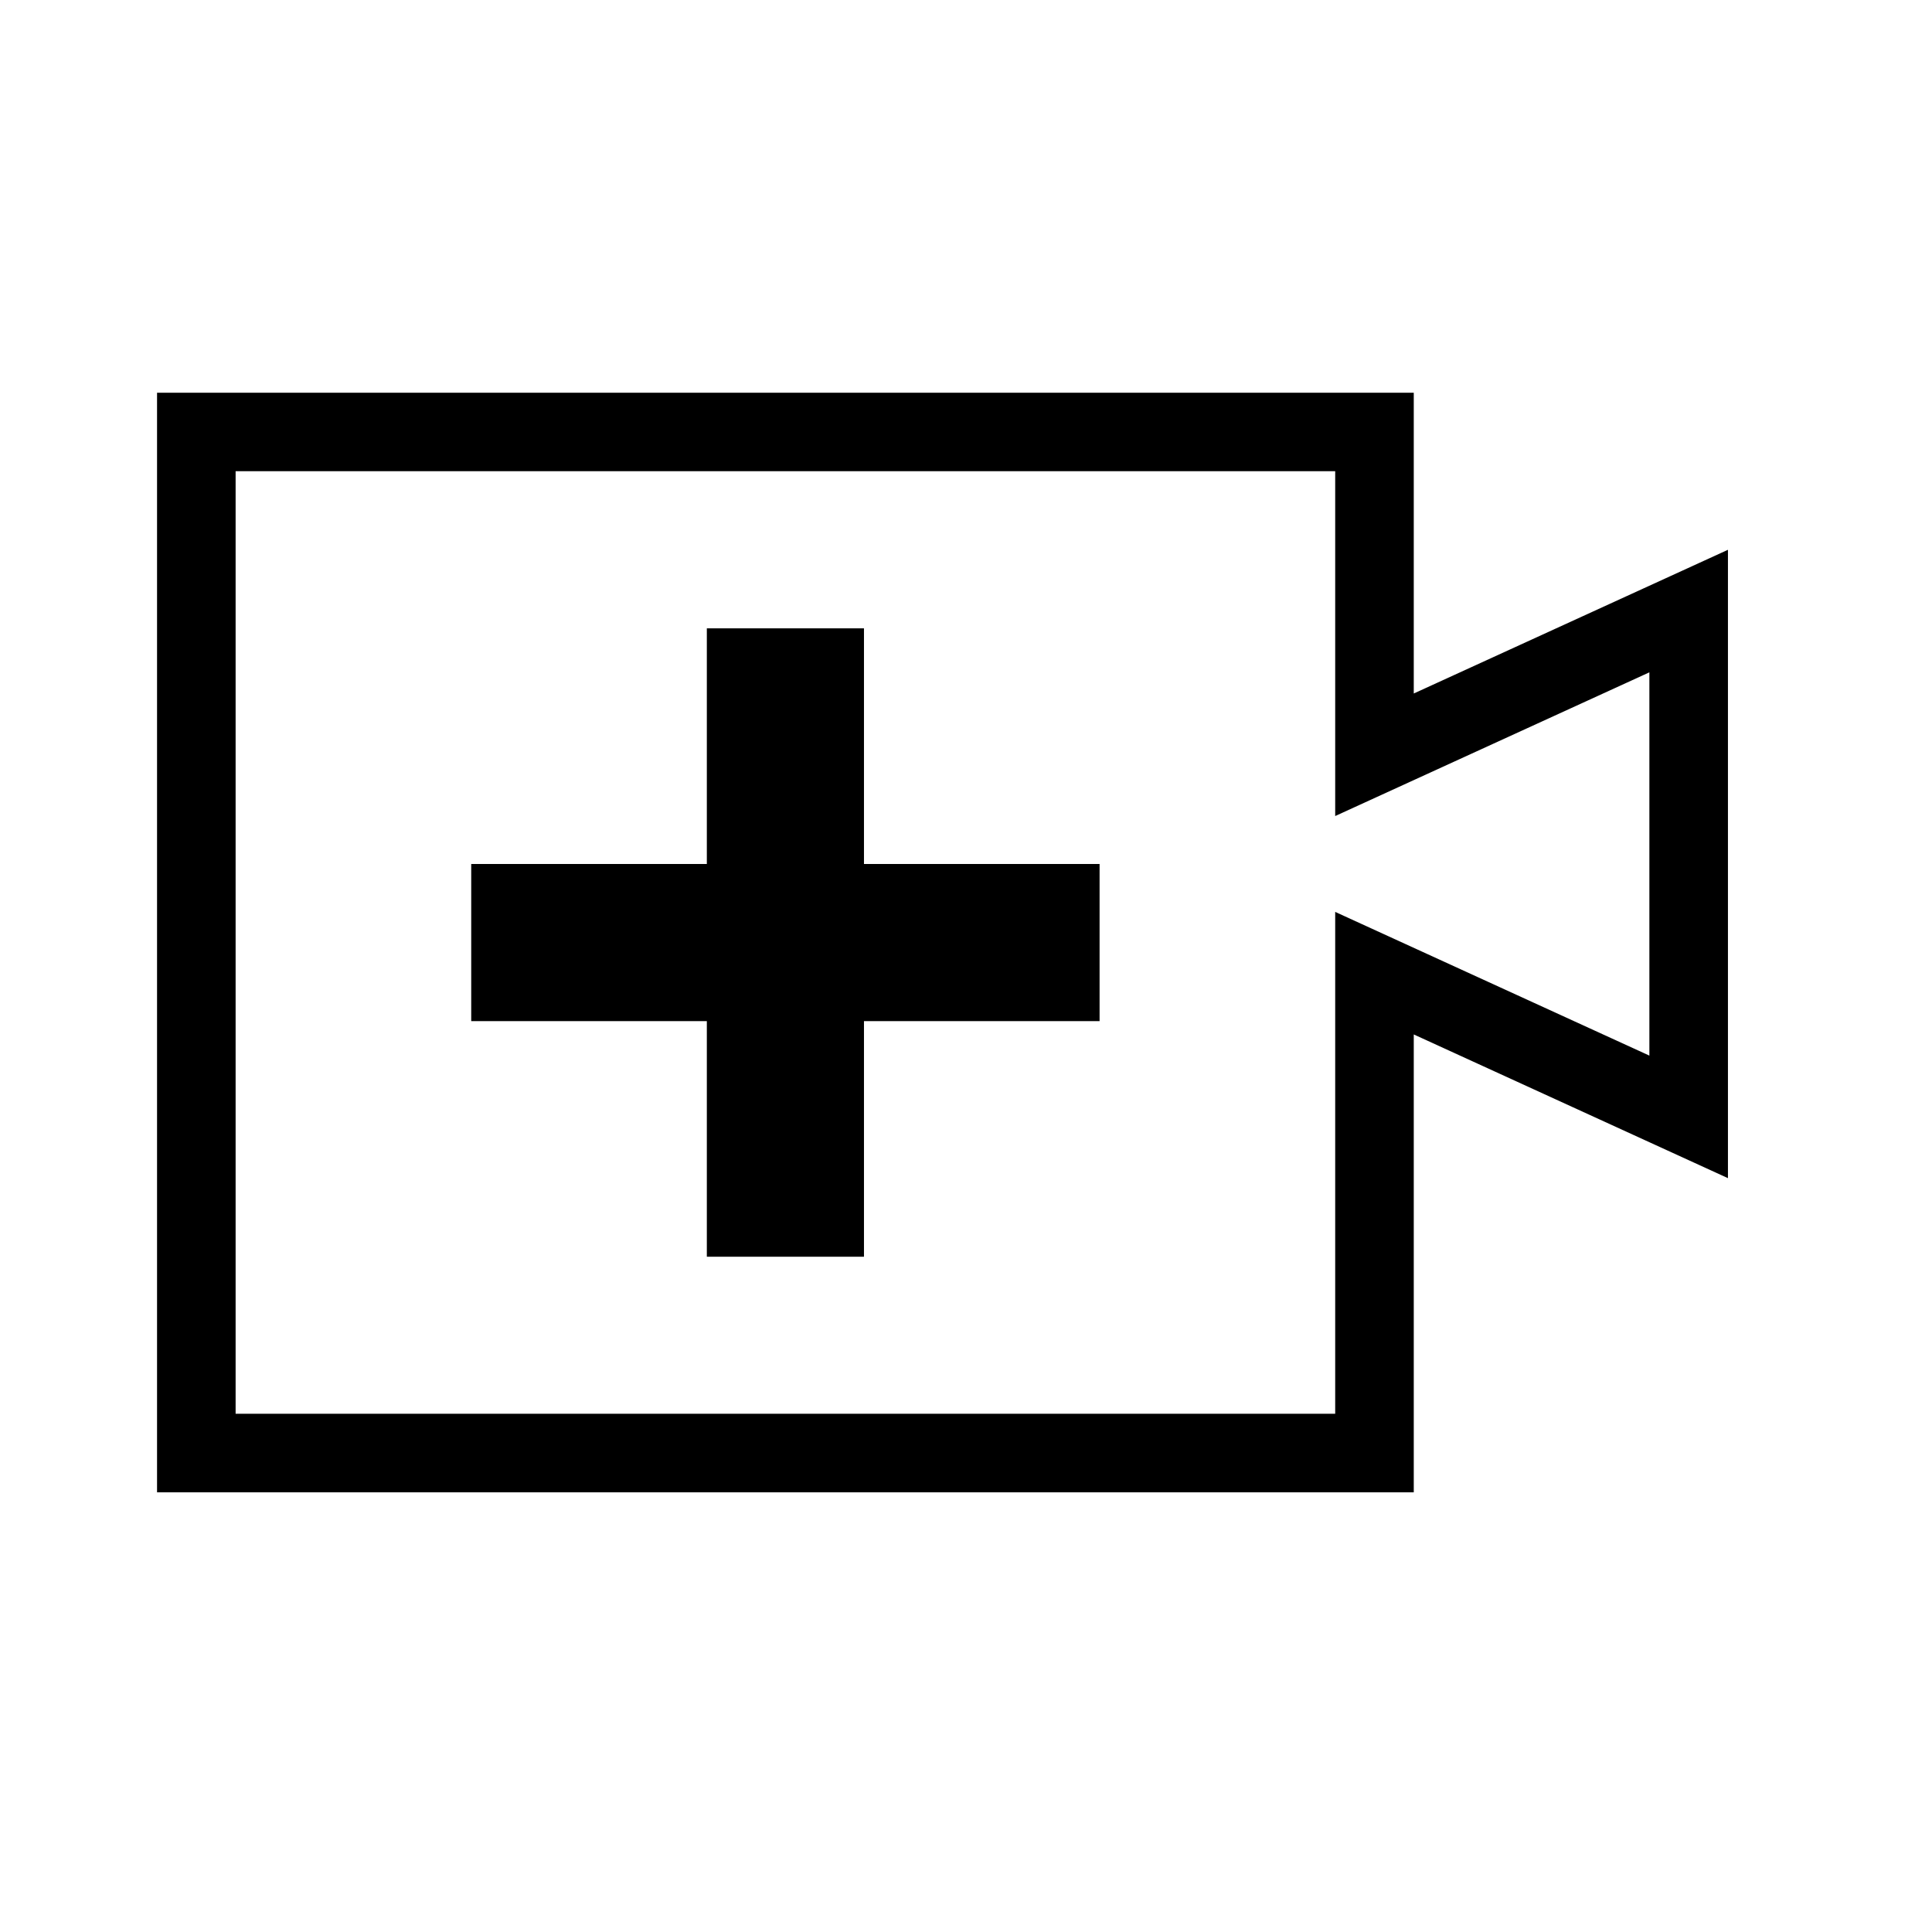 <svg width="21" height="21" viewBox="0 0 21 21" fill="none" xmlns="http://www.w3.org/2000/svg">
<path d="M11.952 11.099H9.391V13.66H7.683V11.099H5.122V9.391H7.683V6.83H9.391V9.391H11.952V11.099ZM14.513 5.122H2.561V15.367H14.513V9.912L17.928 11.474V7.308L14.513 8.87V5.122ZM15.367 4.269V7.538L18.782 5.976V12.806L15.367 11.244V16.221H1.707V4.269H15.367Z" fill="black"/>
</svg>
